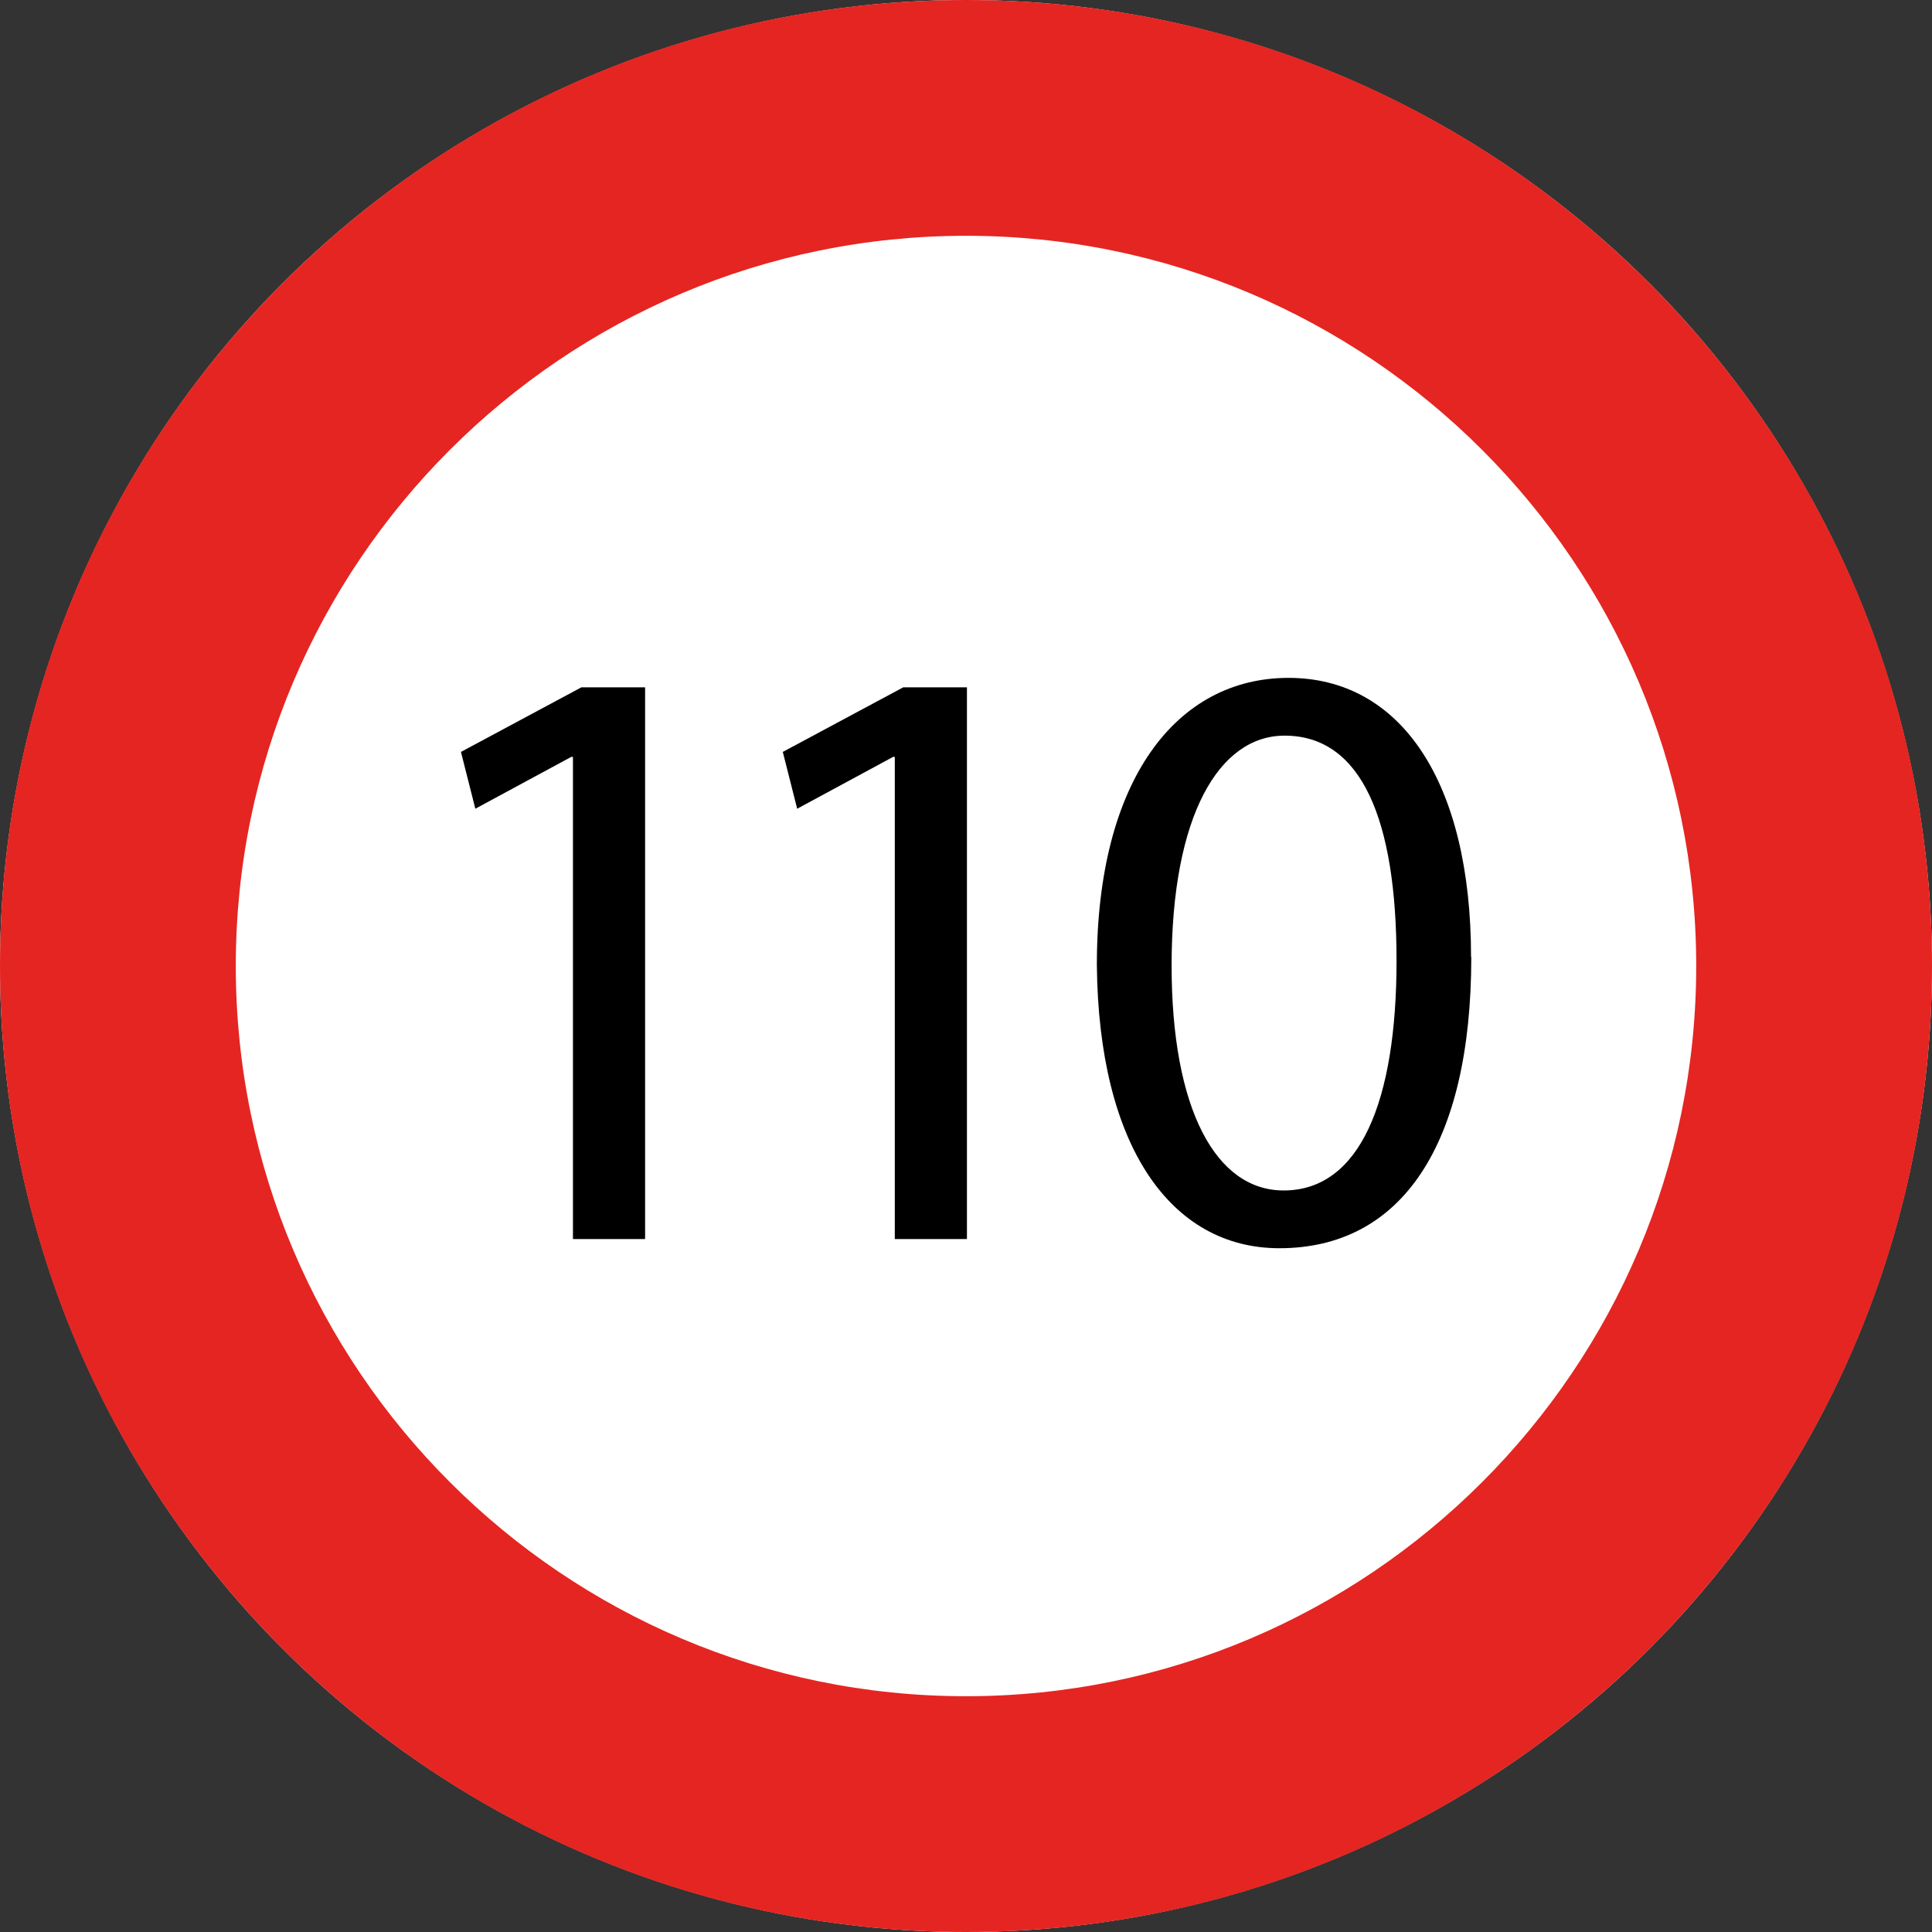 <?xml version="1.0" encoding="UTF-8"?>
<svg id="Ebene_1" data-name="Ebene 1" xmlns="http://www.w3.org/2000/svg" viewBox="0 0 81.94 81.94">
  <rect x="0" y="0" width="81.94" height="81.94" fill="#333333" stroke="none"/>
  <defs>
    <style>
      .cls-1 {
        fill: #fff;
      }

      .cls-2 {
        fill: #e52521;
      }
    </style>
  </defs>
  <circle class="cls-1" cx="40.97" cy="40.97" r="40.97"/>
  <g>
    <circle class="cls-1" cx="40.98" cy="40.97" r="35.97"/>
    <path class="cls-2" d="m40.97,10c17.08,0,30.97,13.89,30.97,30.97s-13.89,30.97-30.97,30.97-30.97-13.89-30.97-30.97,13.89-30.97,30.97-30.97M40.97,0c-22.63,0-40.97,18.34-40.97,40.97s18.34,40.97,40.97,40.97,40.97-18.34,40.97-40.97S63.6,0,40.97,0h0Z"/>
  </g>
  <g>
    <path d="m24.3,32.1h-.07l-4.07,2.2-.61-2.41,5.11-2.74h2.7v23.4h-3.06v-20.45Z"/>
    <path d="m37.95,32.1h-.07l-4.07,2.2-.61-2.41,5.11-2.74h2.7v23.4h-3.06v-20.45Z"/>
    <path d="m62.4,40.59c0,7.96-2.95,12.35-8.14,12.35-4.57,0-7.67-4.28-7.74-12.02,0-7.85,3.38-12.17,8.13-12.17s7.74,4.39,7.74,11.84Zm-12.71.36c0,6.08,1.87,9.54,4.75,9.54,3.24,0,4.79-3.78,4.79-9.75s-1.48-9.54-4.75-9.54c-2.77,0-4.79,3.38-4.79,9.75Z"/>
  </g>
</svg>